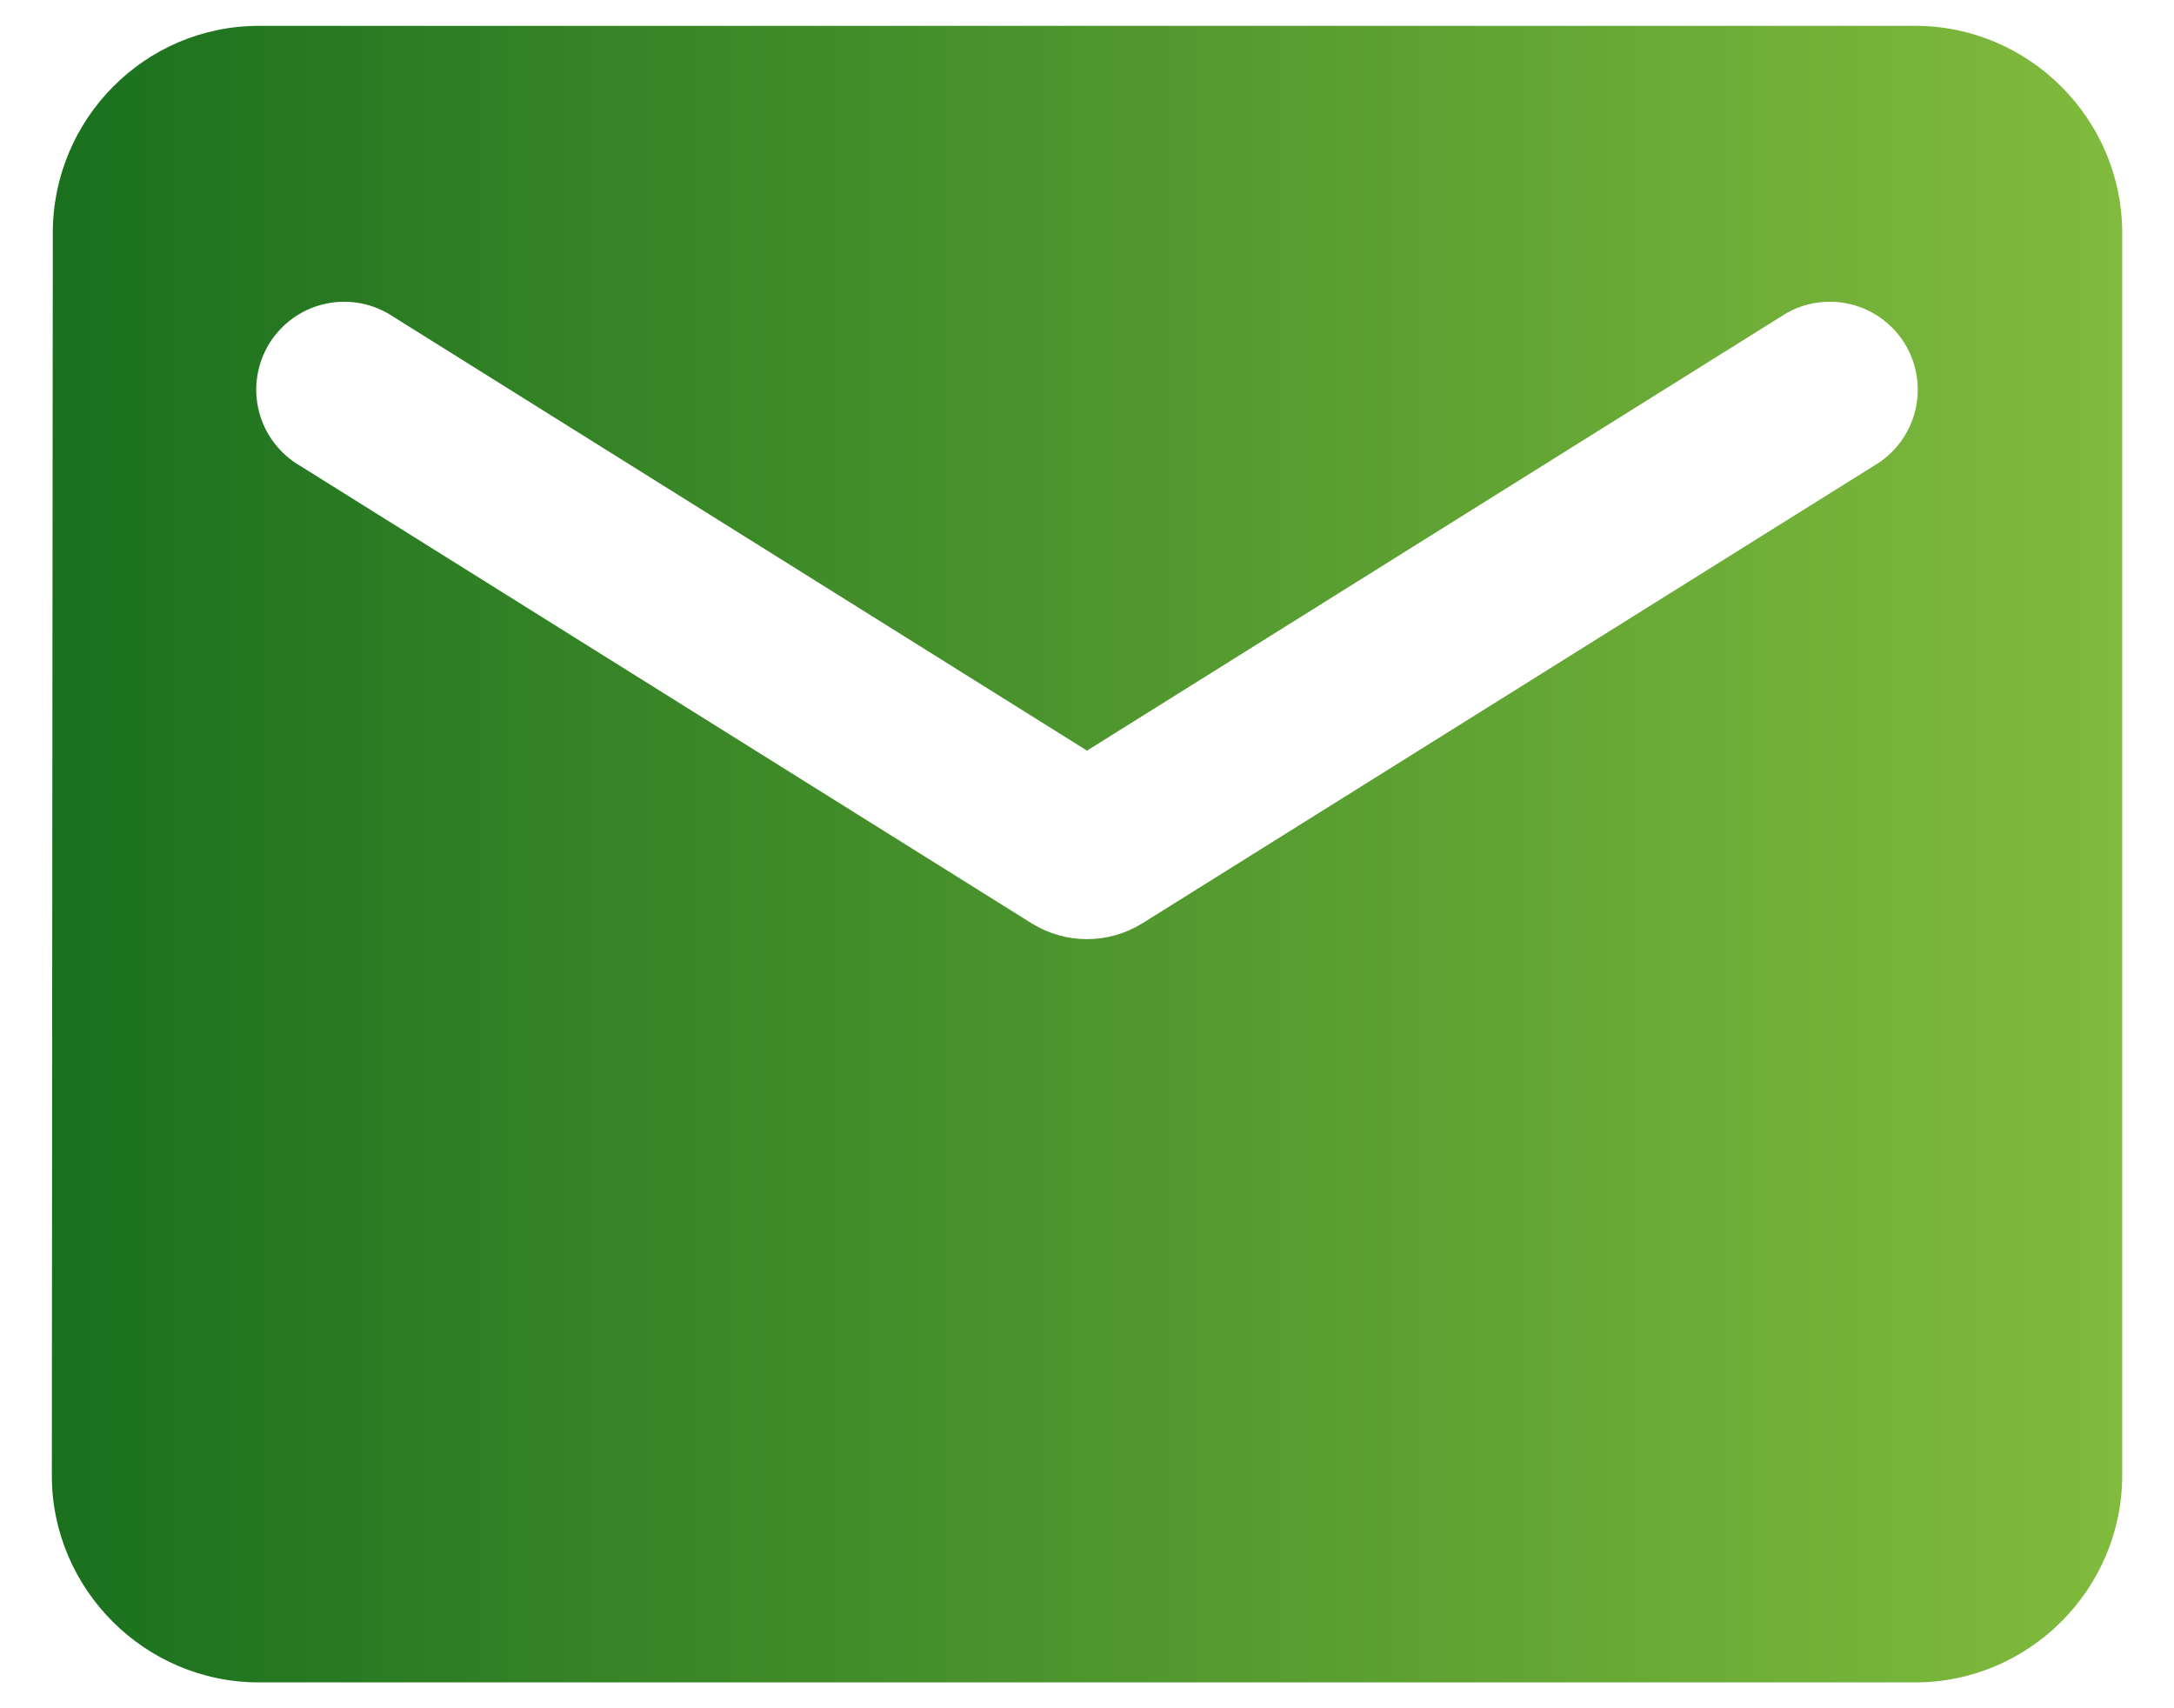<svg width="28" height="22" viewBox="0 0 28 22" fill="none" xmlns="http://www.w3.org/2000/svg">
<path d="M24.667 0.333H3.333C1.867 0.333 0.68 1.533 0.68 3L0.667 19C0.667 20.467 1.867 21.667 3.333 21.667H24.667C26.133 21.667 27.333 20.467 27.333 19V3C27.333 1.533 26.133 0.333 24.667 0.333ZM24.133 6L14.707 11.895C14.495 12.025 14.25 12.095 14 12.095C13.75 12.095 13.505 12.025 13.293 11.895L3.867 6C3.735 5.924 3.62 5.822 3.529 5.701C3.437 5.579 3.371 5.441 3.334 5.293C3.297 5.146 3.29 4.992 3.314 4.842C3.338 4.691 3.392 4.547 3.472 4.418C3.553 4.289 3.659 4.178 3.783 4.091C3.908 4.003 4.049 3.942 4.198 3.911C4.347 3.879 4.501 3.878 4.65 3.907C4.799 3.936 4.941 3.995 5.067 4.08L14 9.667L22.933 4.08C23.059 3.995 23.201 3.936 23.35 3.907C23.5 3.878 23.653 3.879 23.802 3.911C23.951 3.942 24.092 4.003 24.217 4.091C24.341 4.178 24.447 4.289 24.528 4.418C24.608 4.547 24.662 4.691 24.686 4.842C24.71 4.992 24.703 5.146 24.666 5.293C24.629 5.441 24.563 5.579 24.471 5.701C24.38 5.822 24.265 5.924 24.133 6Z" fill="url(#paint0_linear_147_335)"/>
<defs>
<linearGradient id="paint0_linear_147_335" x1="0.667" y1="11" x2="27.333" y2="11" gradientUnits="userSpaceOnUse">
<stop stop-color="#388E3C"/>
<stop offset="0" stop-color="#1A701E"/>
<stop offset="1" stop-color="#81BB3D"/>
</linearGradient>
</defs>
</svg>
